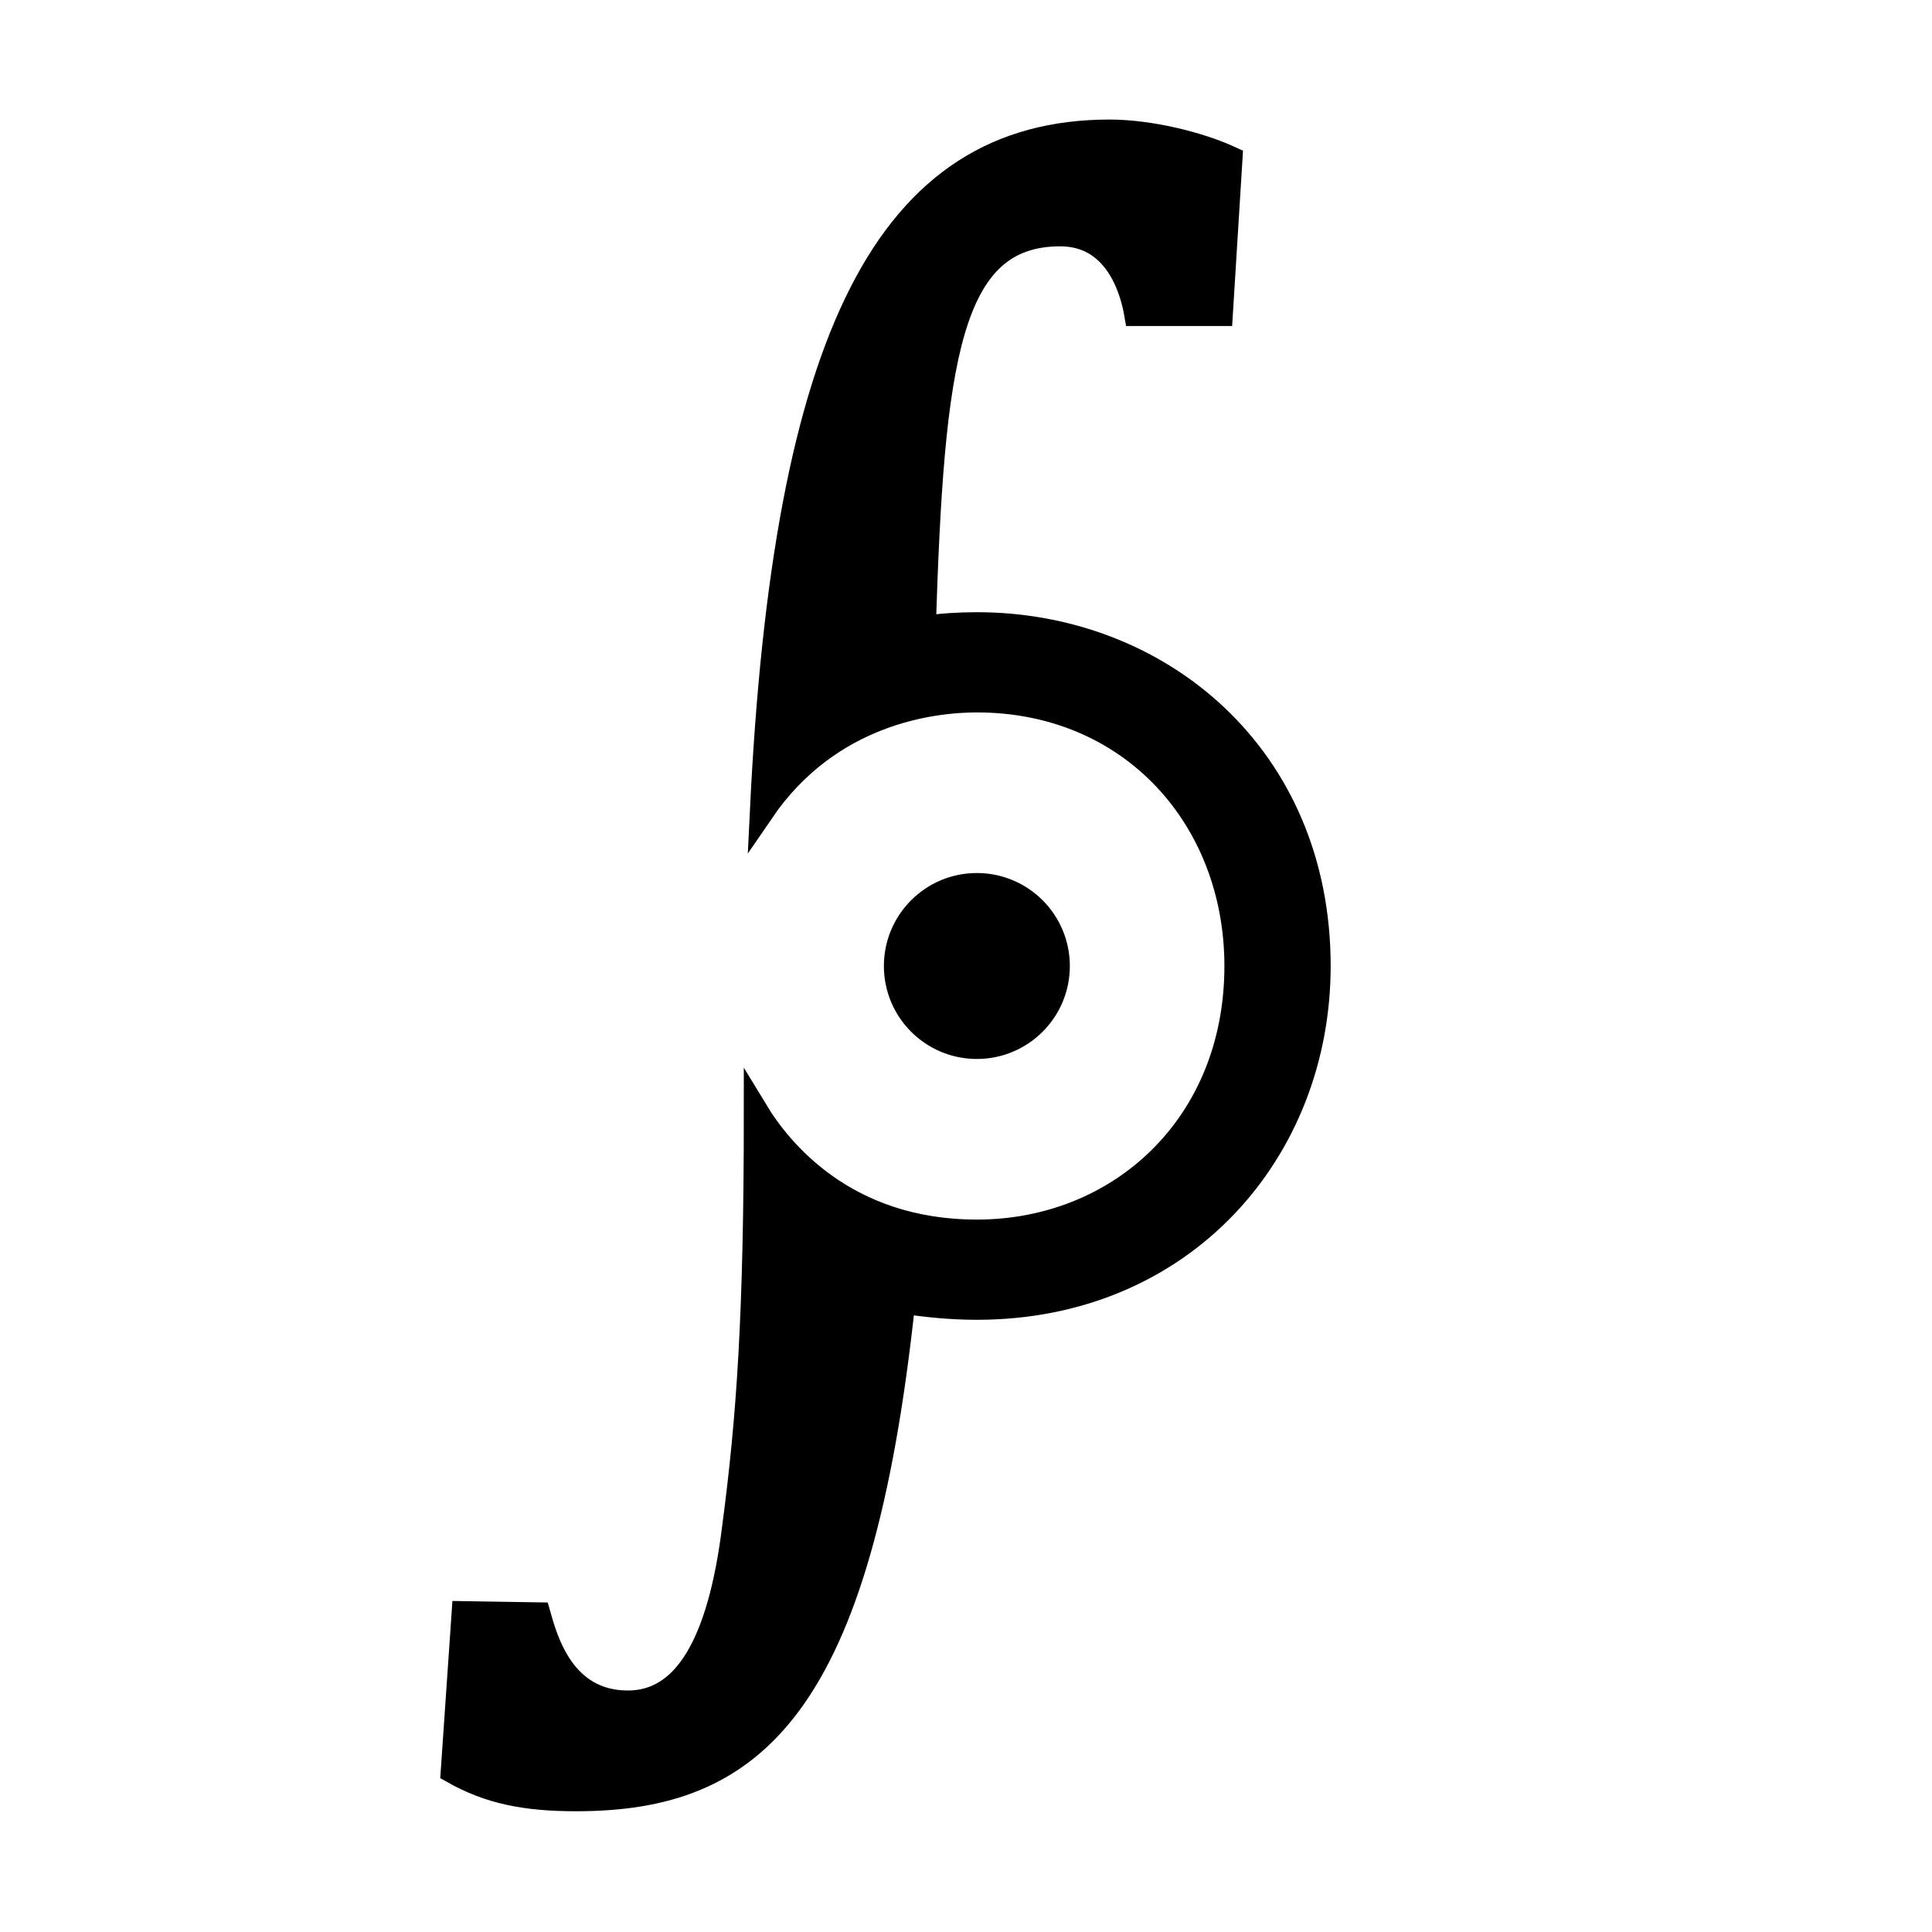 <svg height="16" viewBox="0 0 16 16" width="16" xmlns="http://www.w3.org/2000/svg"><path d="m0 0h16v16h-16z" fill="#fff"/><path d="m4.46 13.37c.06.21.2.73.74.73.47 0 .76-.48.88-1.45.12-.91.18-1.75.18-3.45.2.33.74 1 1.83 1 1.18 0 2.15-.88 2.15-2.2 0-1.22-.87-2.2-2.15-2.2-.37 0-1.22.1-1.78.92.19-3.94 1.04-5.63 2.88-5.63.33 0 .74.1 1 .22l-.08 1.29h-.7c-.04-.23-.18-.66-.63-.66-.93 0-1.06 1.05-1.13 3.26.14-.02.29-.03.44-.03 1.51 0 2.83 1.09 2.83 2.83 0 1.53-1.12 2.83-2.83 2.83-.21 0-.41-.02-.61-.05-.36 3.37-1.24 4.12-2.71 4.12-.42 0-.72-.06-1.02-.23l.09-1.31zm3.63-4.7c-.37 0-.67-.3-.67-.67s.3-.67.67-.67.67.3.67.67-.3.67-.67.67z" stroke="#000" stroke-width=".2"/></svg>